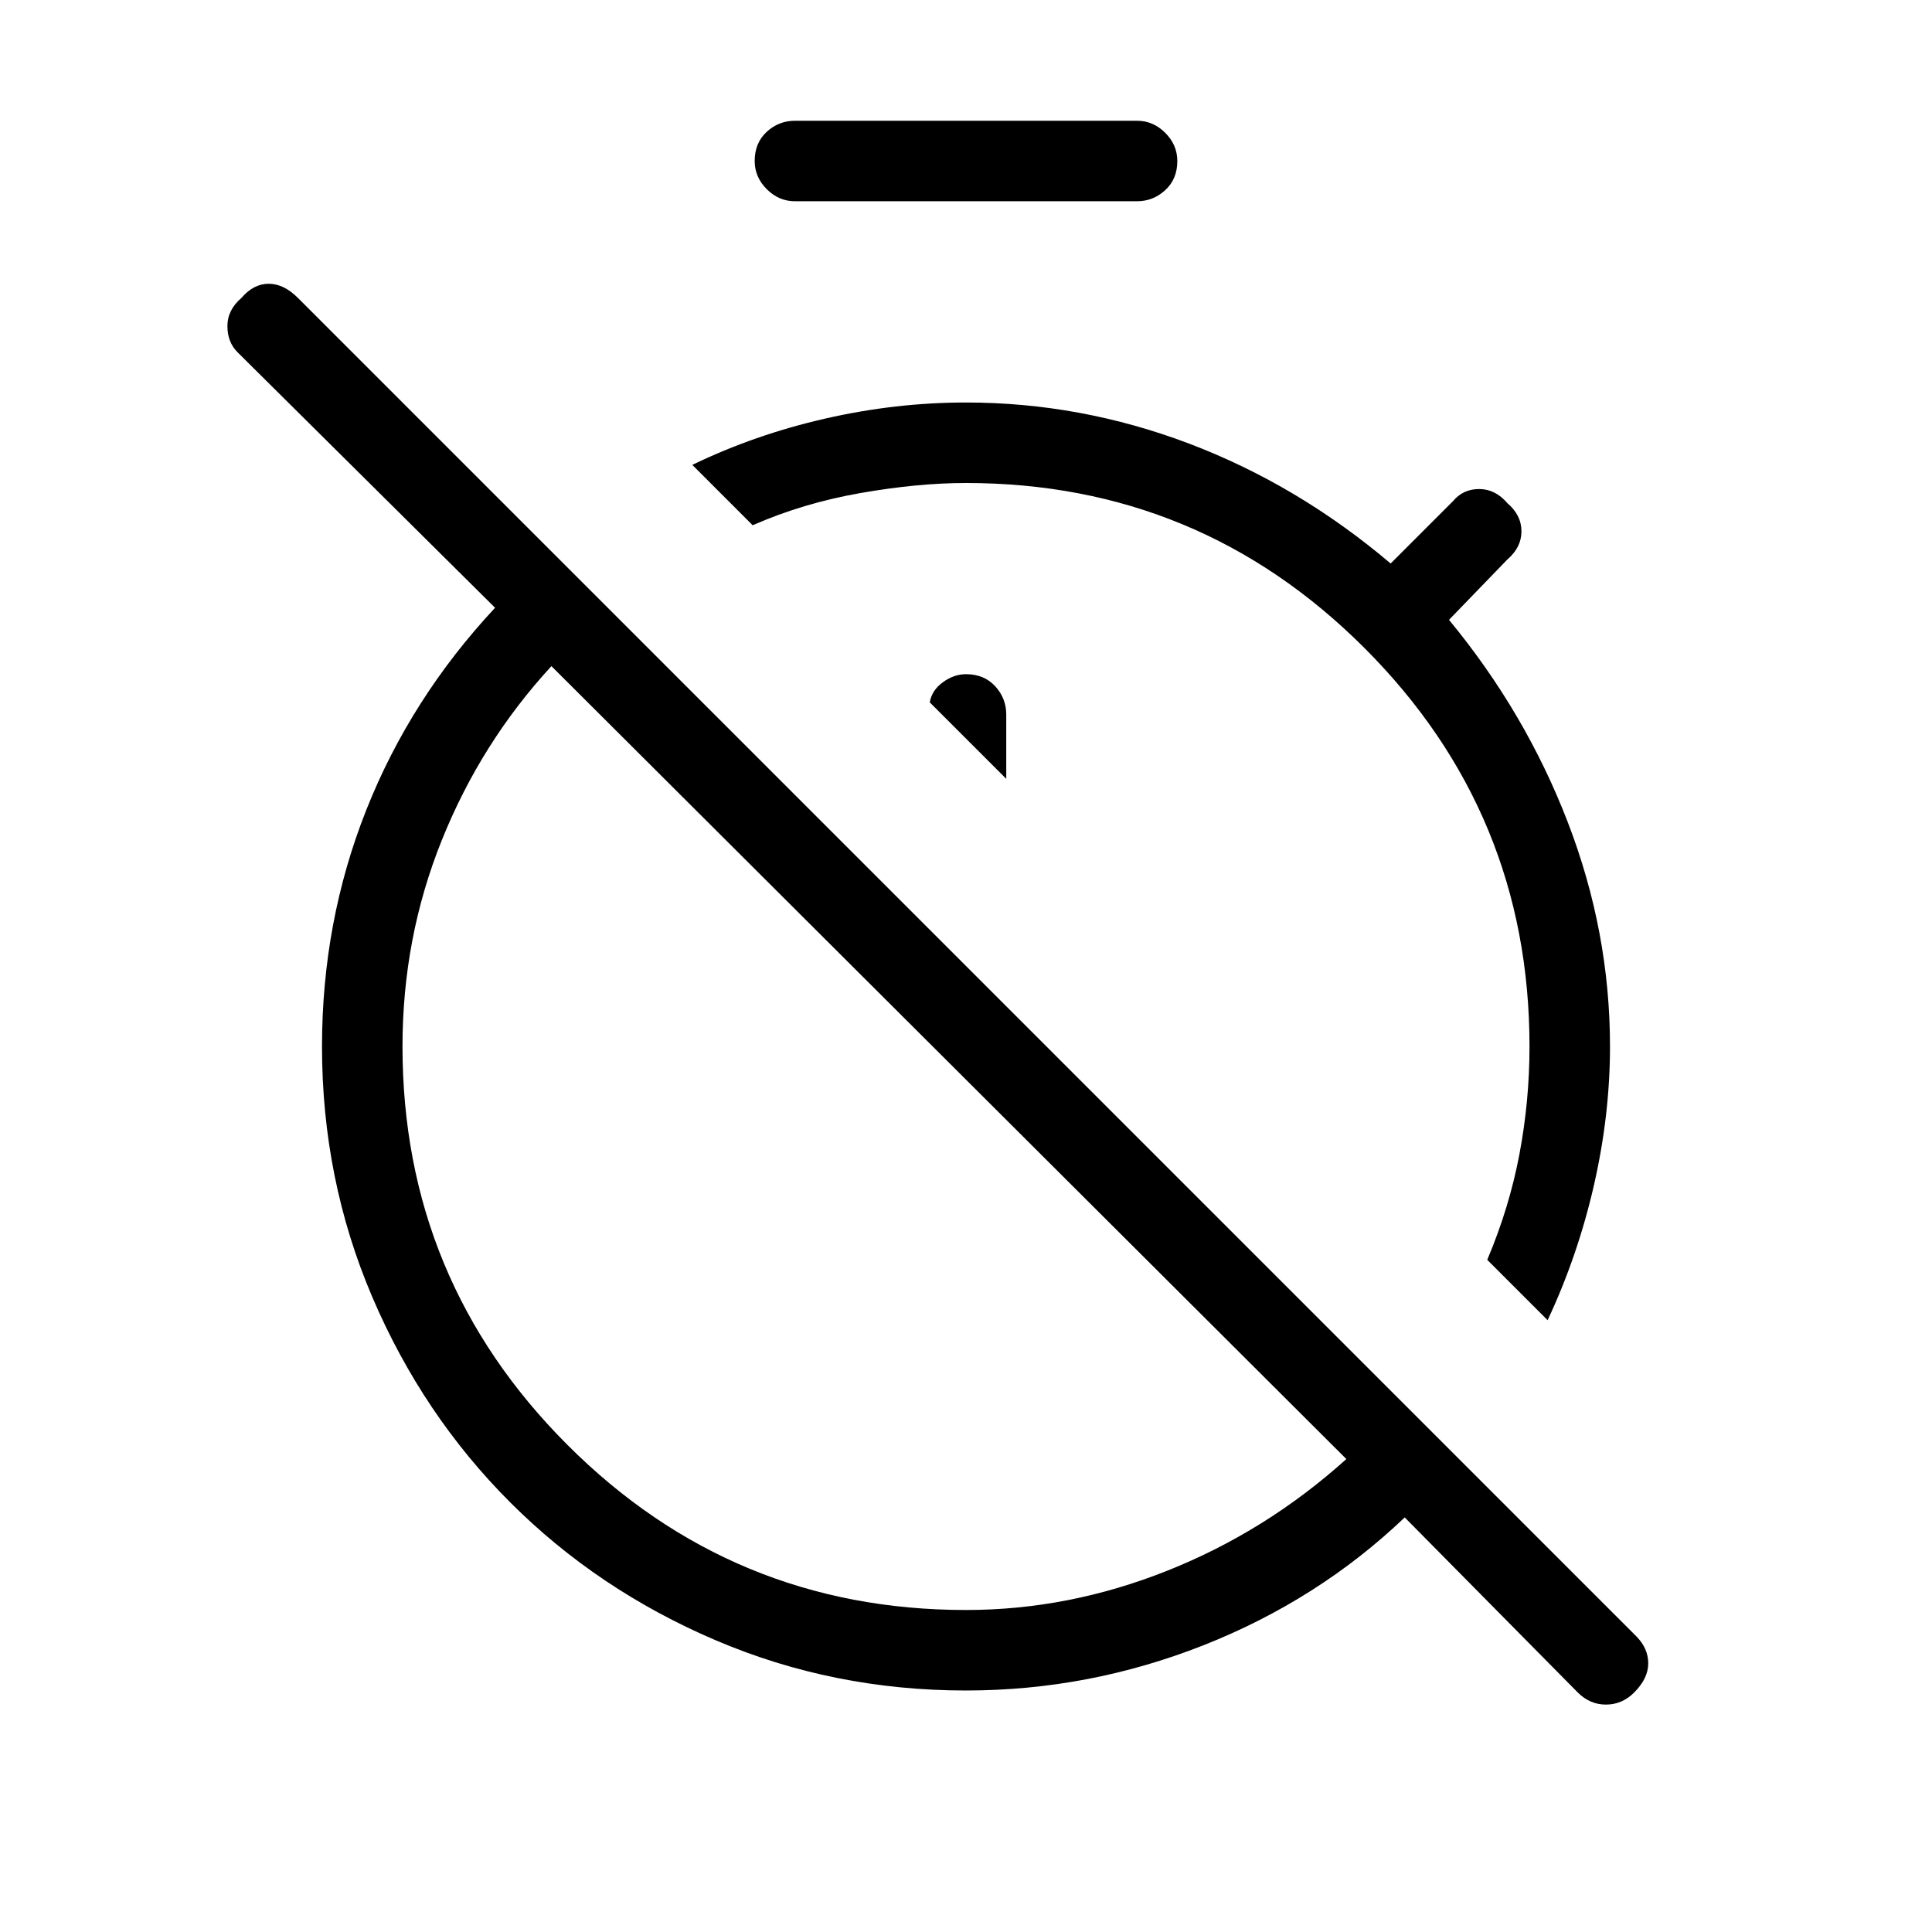 <svg xmlns="http://www.w3.org/2000/svg" height="24" width="24"><path d="M19.225 16.4 18.475 15.65Q18.75 15 18.875 14.337Q19 13.675 19 13Q19 10.1 16.95 8.05Q14.9 6 12 6Q11.4 6 10.688 6.125Q9.975 6.25 9.35 6.525L8.6 5.775Q9.375 5.4 10.25 5.2Q11.125 5 12 5Q13.425 5 14.775 5.512Q16.125 6.025 17.275 7L18.05 6.225Q18.175 6.075 18.375 6.075Q18.575 6.075 18.725 6.25Q18.9 6.4 18.9 6.6Q18.9 6.8 18.725 6.95L18 7.7Q18.95 8.85 19.475 10.212Q20 11.575 20 13Q20 13.85 19.8 14.725Q19.6 15.6 19.225 16.4ZM12.5 9.675V8.875Q12.5 8.675 12.363 8.525Q12.225 8.375 12 8.375Q11.85 8.375 11.713 8.475Q11.575 8.575 11.55 8.725ZM12 21Q10.35 21 8.888 20.375Q7.425 19.75 6.338 18.663Q5.25 17.575 4.625 16.113Q4 14.65 4 13Q4 11.45 4.55 10.062Q5.1 8.675 6.15 7.55L2.95 4.375Q2.825 4.25 2.825 4.05Q2.825 3.85 3 3.7Q3.15 3.525 3.338 3.525Q3.525 3.525 3.7 3.7L20.325 20.325Q20.475 20.475 20.475 20.663Q20.475 20.85 20.3 21.025Q20.15 21.175 19.95 21.175Q19.75 21.175 19.6 21.025L17.45 18.85Q16.375 19.875 14.95 20.438Q13.525 21 12 21ZM12 20Q13.275 20 14.5 19.512Q15.725 19.025 16.725 18.125L6.85 8.275Q5.975 9.225 5.488 10.438Q5 11.65 5 13Q5 15.9 7.05 17.95Q9.1 20 12 20ZM9.875 2.5Q9.675 2.5 9.525 2.35Q9.375 2.2 9.375 2Q9.375 1.775 9.525 1.637Q9.675 1.5 9.875 1.5H14.125Q14.325 1.5 14.475 1.65Q14.625 1.8 14.625 2Q14.625 2.225 14.475 2.362Q14.325 2.5 14.125 2.5ZM11.6 13.025Q11.6 13.025 11.6 13.025Q11.6 13.025 11.6 13.025Q11.6 13.025 11.6 13.025Q11.6 13.025 11.6 13.025Q11.6 13.025 11.6 13.025Q11.6 13.025 11.6 13.025ZM13.9 11.075Q13.9 11.075 13.9 11.075Q13.9 11.075 13.9 11.075Q13.9 11.075 13.9 11.075Q13.9 11.075 13.9 11.075Q13.9 11.075 13.9 11.075Q13.9 11.075 13.9 11.075Z"/></svg>